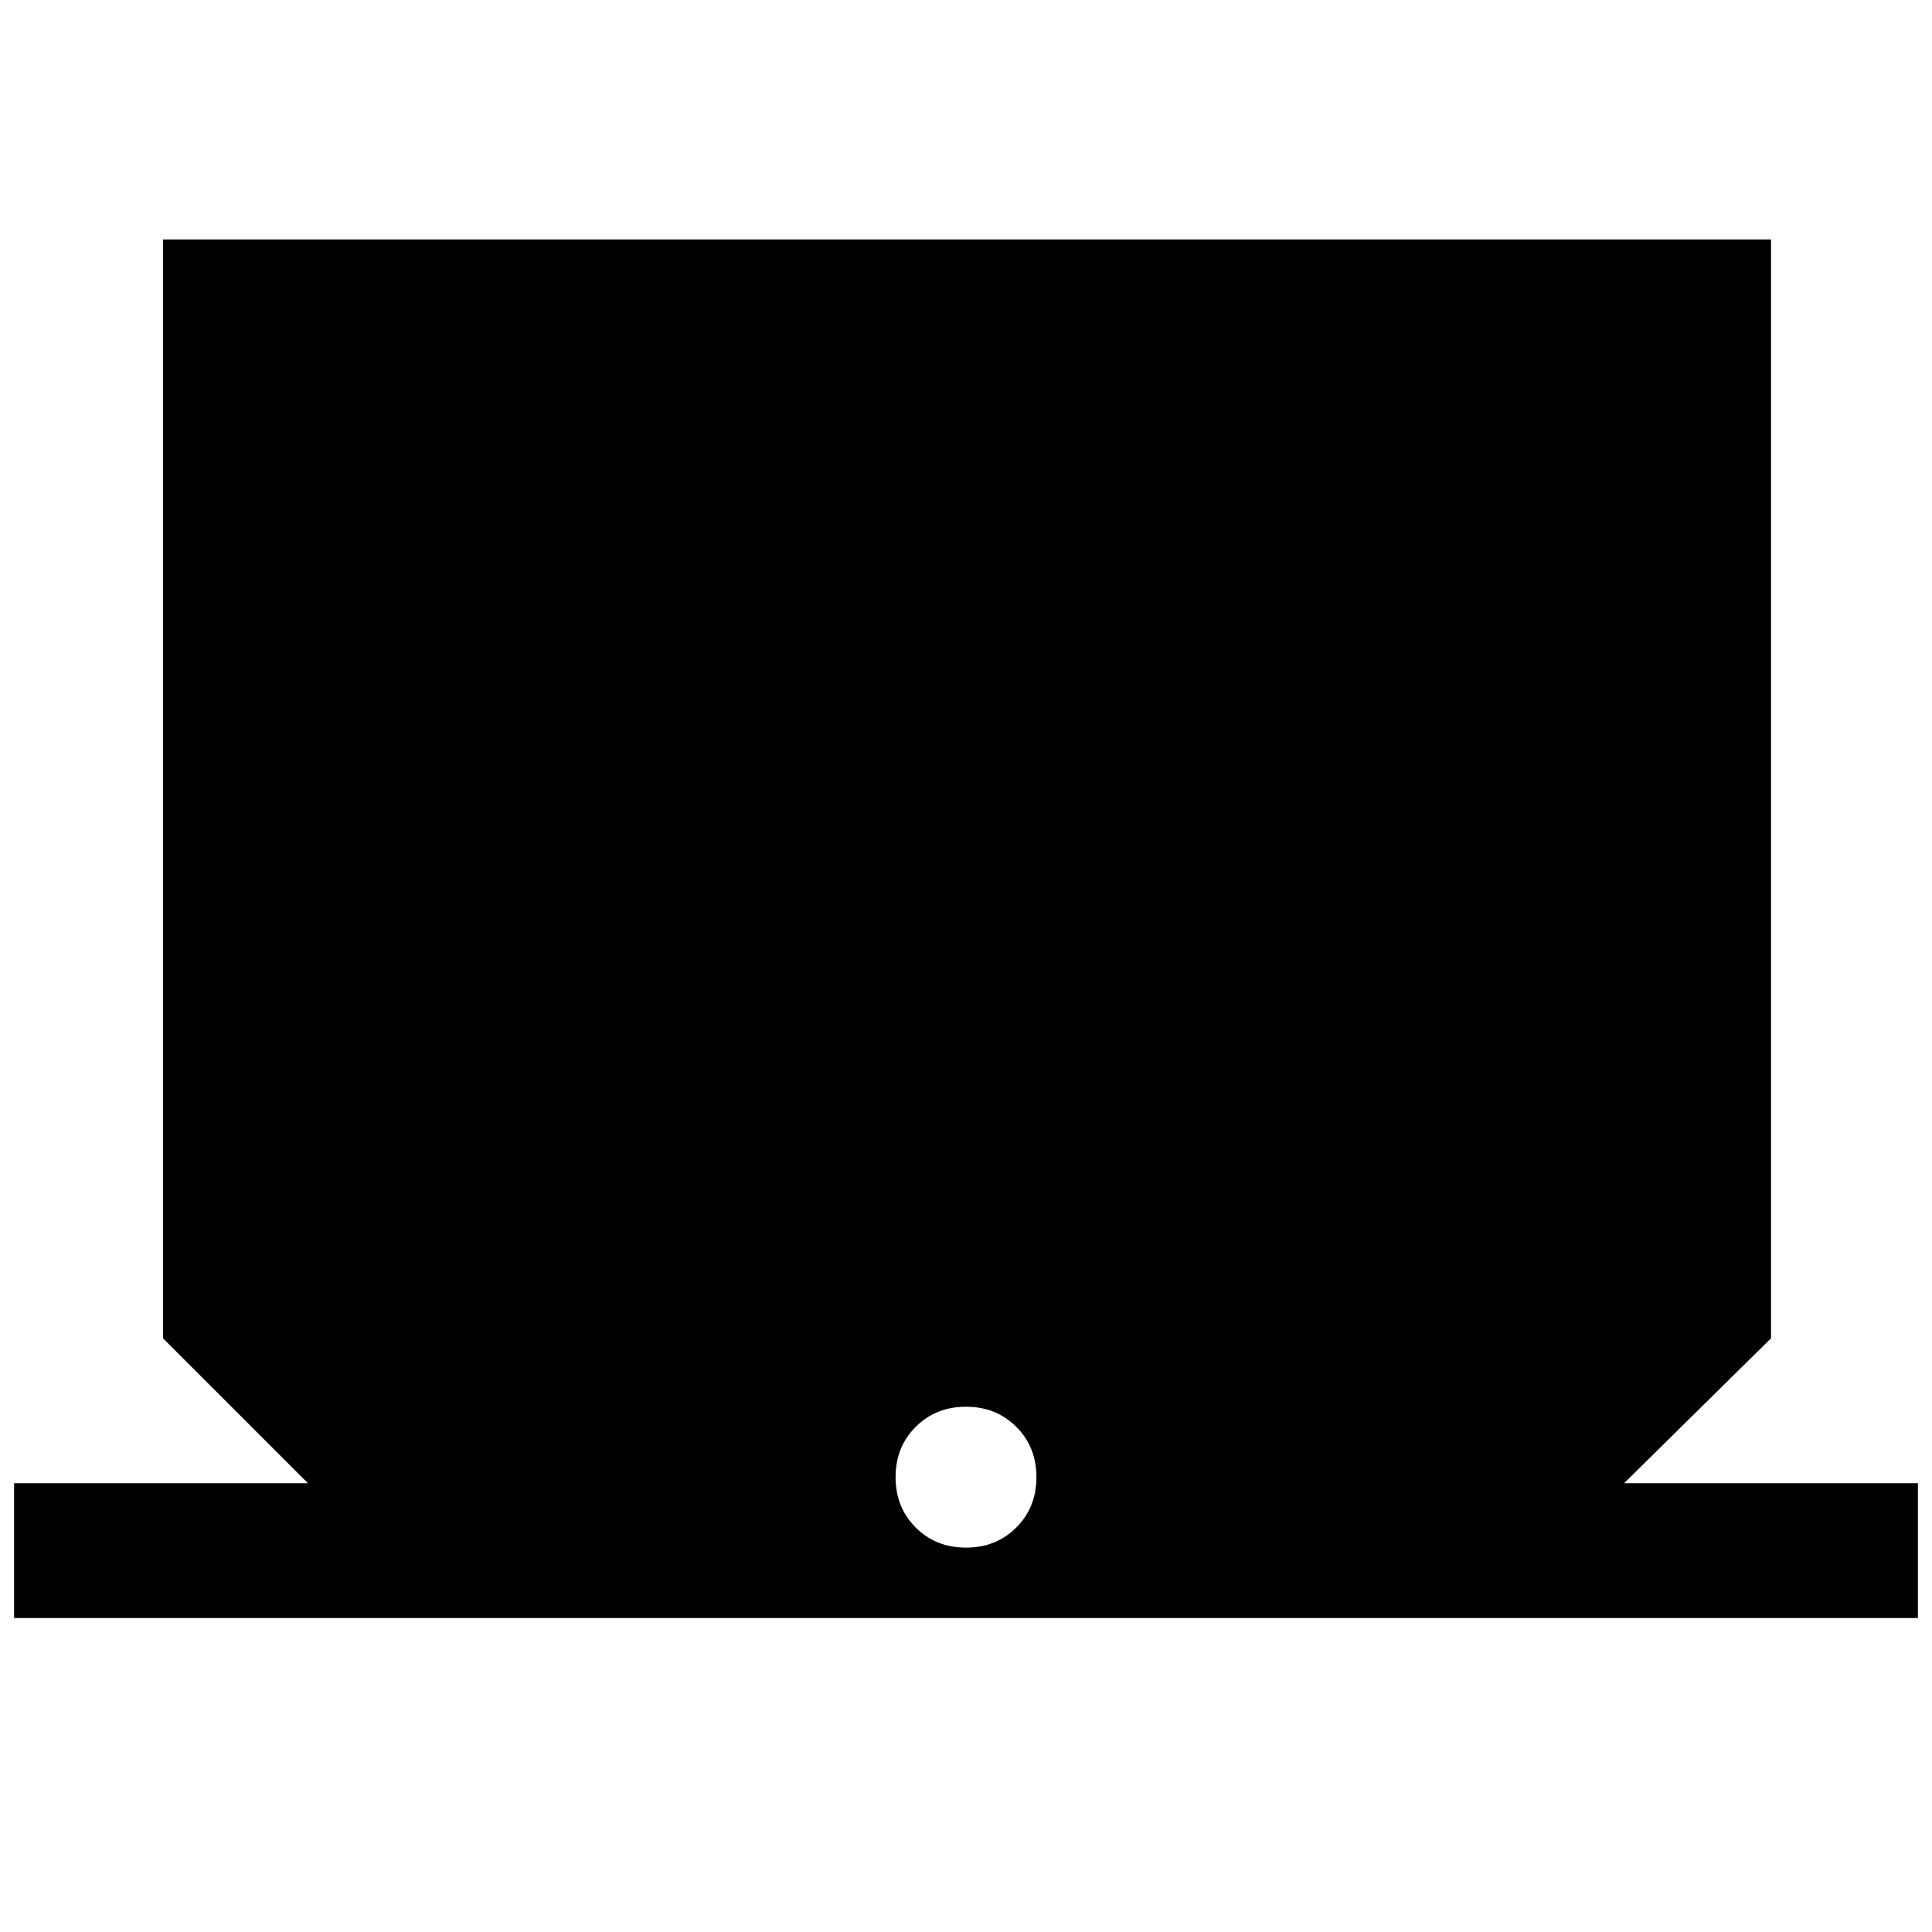 <svg xmlns="http://www.w3.org/2000/svg" height="40" width="40"><path d="M0.292 33.5V30.708H6.375L3.375 27.708V4.958H36.667V27.708L33.625 30.708H39.708V33.5ZM20 32.042Q20.625 32.042 21.042 31.625Q21.458 31.208 21.458 30.583Q21.458 29.958 21.042 29.542Q20.625 29.125 20 29.125Q19.375 29.125 18.958 29.542Q18.542 29.958 18.542 30.583Q18.542 31.208 18.958 31.625Q19.375 32.042 20 32.042Z"/></svg>